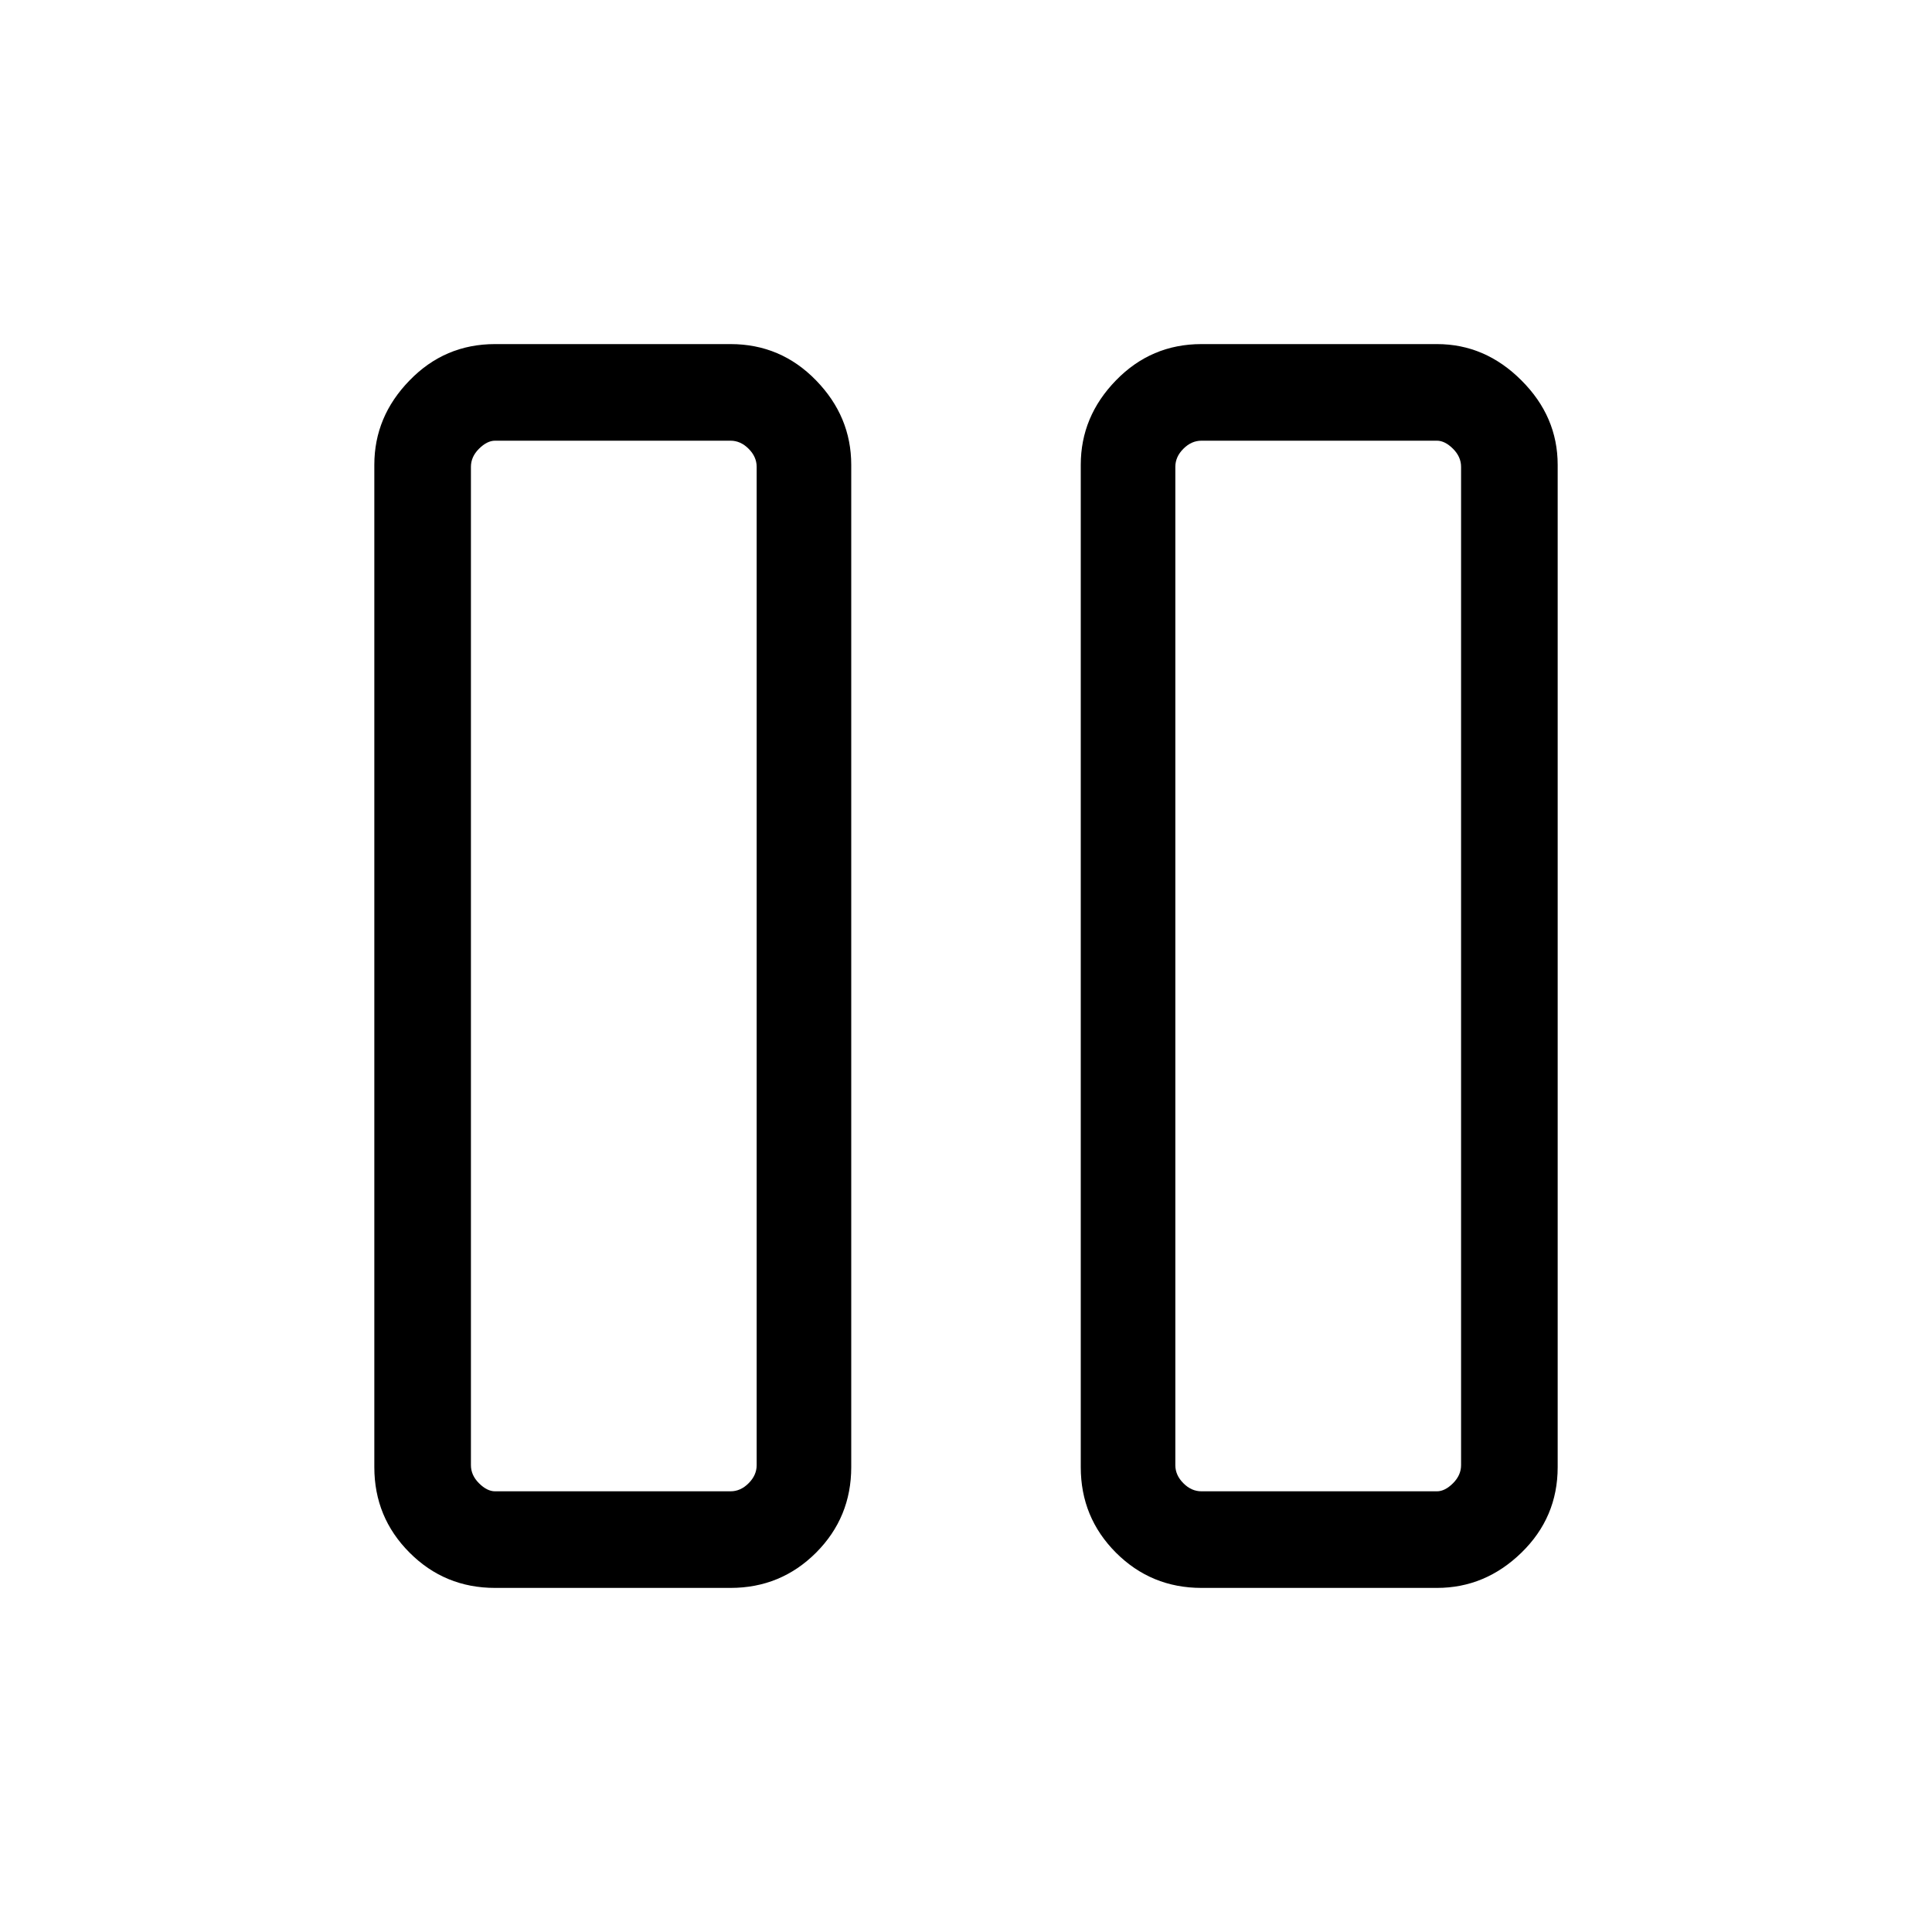 <svg xmlns="http://www.w3.org/2000/svg" height="20" width="20"><path d="M12.438 16.438q-.521 0-.886-.365-.364-.365-.364-.885V4.812q0-.5.364-.874.365-.376.886-.376h2.437q.5 0 .875.376.375.374.375.874v10.376q0 .52-.375.885t-.875.365Zm-.271-11.605v10.334q0 .104.083.187.083.084.188.084h2.437q.083 0 .167-.084.083-.083.083-.187V4.833q0-.104-.083-.187-.084-.084-.167-.084h-2.437q-.105 0-.188.084-.083.083-.083.187ZM5.125 16.438q-.521 0-.885-.365-.365-.365-.365-.885V4.812q0-.5.365-.874.364-.376.885-.376h2.437q.521 0 .886.376.364.374.364.874v10.376q0 .52-.364.885-.365.365-.886.365Zm-.25-11.605v10.334q0 .104.083.187.084.084.167.084h2.437q.105 0 .188-.084.083-.083.083-.187V4.833q0-.104-.083-.187-.083-.084-.188-.084H5.125q-.083 0-.167.084-.083.083-.083.187Zm10.25-.271H12.167 15.125Zm-7.292 0H4.875 7.833Z"/></svg>